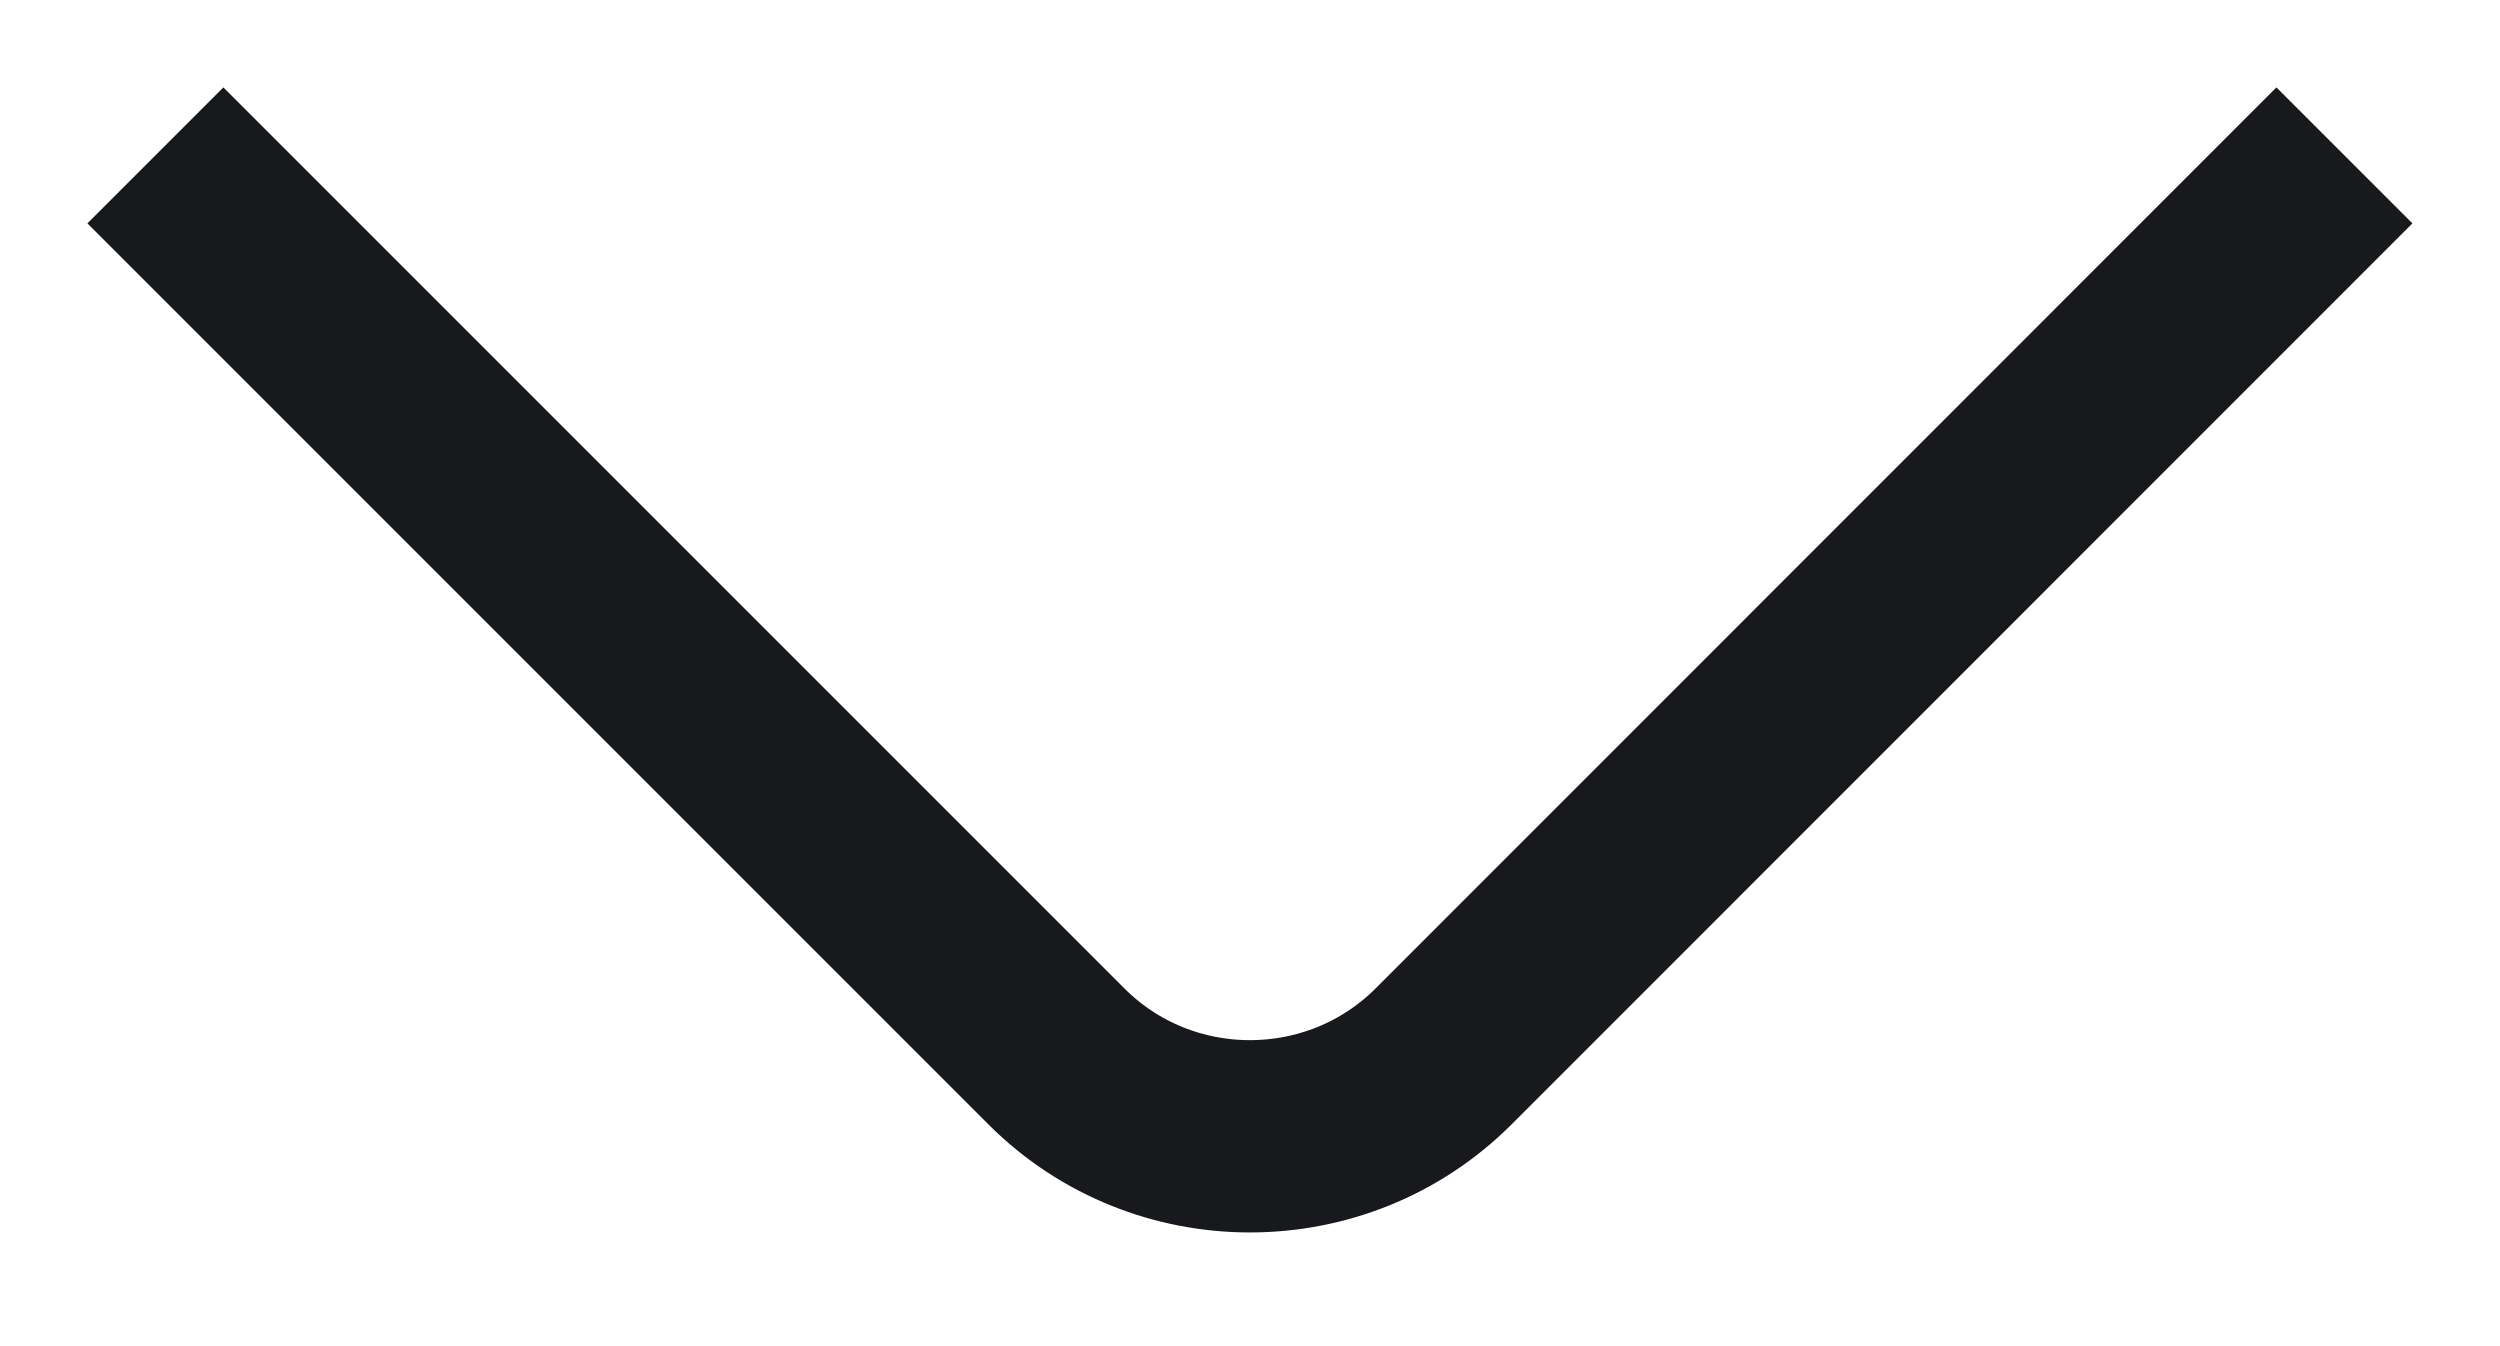 <svg width="13" height="7" viewBox="0 0 13 7" fill="none" xmlns="http://www.w3.org/2000/svg">
<path d="M12.191 0.808L7.506 5.494C6.952 6.047 6.047 6.047 5.494 5.494L0.808 0.808" stroke="#17191C" strokeWidth="1.5" strokeMiterlimit="10" strokeLinecap="round" strokeLinejoin="round"/>
</svg>
